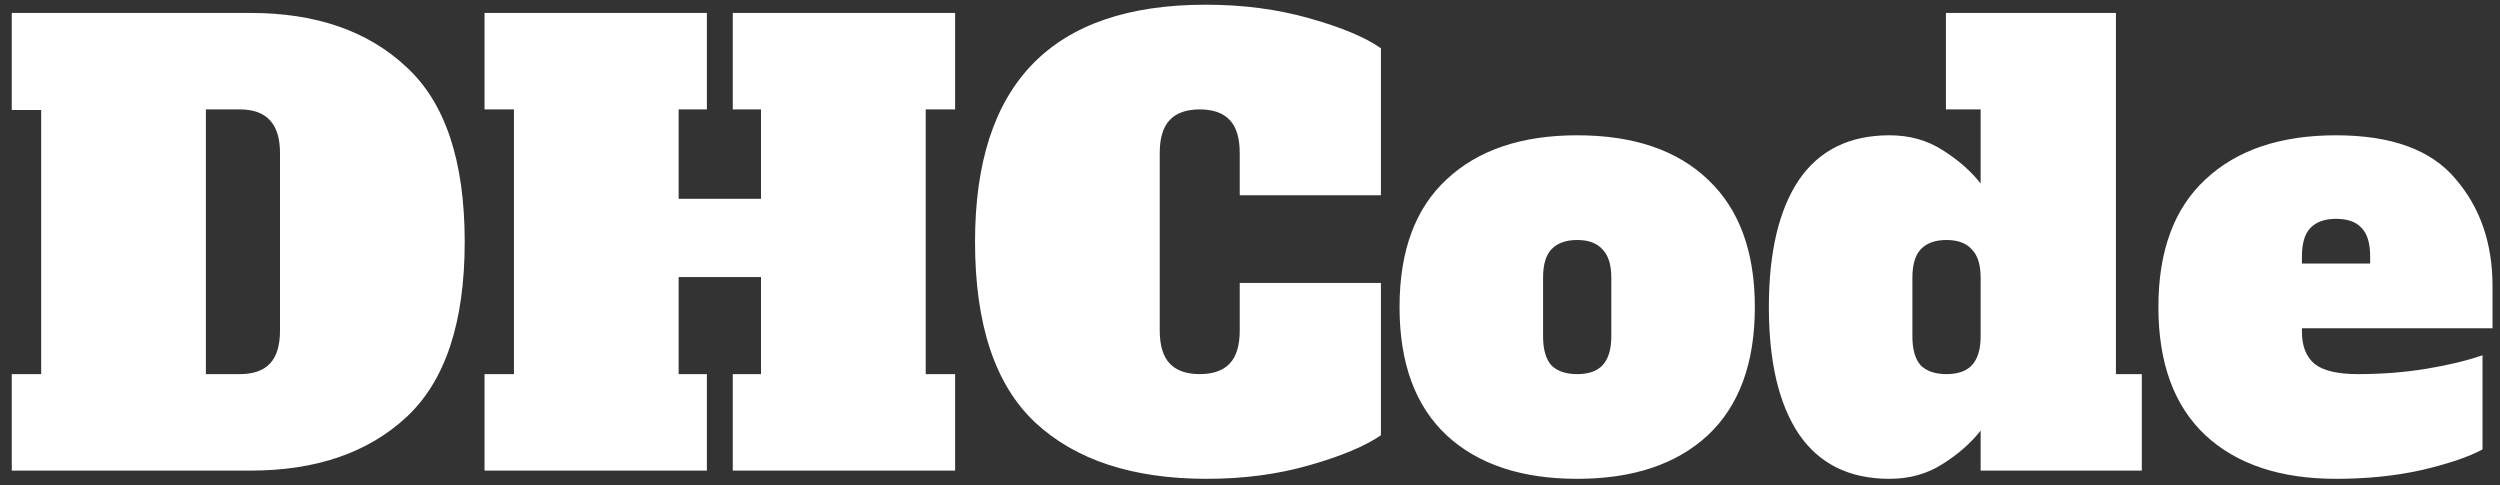 <svg width="170" height="33" viewBox="0 0 170 33" fill="none" xmlns="http://www.w3.org/2000/svg">
    <rect x="0" y="0" width="170" height="33" fill="#333333" stroke="none"/>
    <path d="M0.8 25.44H2.8V7.48H0.8V0.88H17.04C21.493 0.88 25.027 2.107 27.64 4.56C30.28 6.987 31.6 10.947 31.6 16.44C31.6 21.933 30.28 25.907 27.64 28.36C25.027 30.787 21.493 32 17.04 32H0.8V25.44ZM16.32 25.44C17.227 25.44 17.907 25.2 18.36 24.72C18.813 24.24 19.04 23.493 19.04 22.48V10.4C19.04 8.427 18.133 7.44 16.32 7.44H14V25.44H16.32ZM64.948 7.44H62.948V25.44H64.948V32H49.828V25.44H51.748V18.84H46.148V25.44H48.068V32H32.948V25.44H34.948V7.44H32.948V0.88H48.068V7.44H46.148V13.52H51.748V7.44H49.828V0.88H64.948V7.44ZM82.062 32.56C77.022 32.56 73.129 31.28 70.382 28.72C67.662 26.16 66.302 22.067 66.302 16.44C66.302 5.693 71.529 0.32 81.982 0.32C84.516 0.32 86.862 0.627 89.022 1.24C91.209 1.853 92.835 2.533 93.902 3.28V13.28H84.302V10.4C84.302 9.387 84.076 8.64 83.622 8.16C83.169 7.68 82.489 7.44 81.582 7.44C80.675 7.44 79.996 7.68 79.542 8.16C79.089 8.64 78.862 9.387 78.862 10.4V22.48C78.862 23.493 79.089 24.24 79.542 24.72C79.996 25.2 80.675 25.44 81.582 25.44C82.489 25.44 83.169 25.2 83.622 24.72C84.076 24.24 84.302 23.493 84.302 22.48V19.24H93.902V29.6C92.809 30.347 91.182 31.027 89.022 31.64C86.889 32.253 84.569 32.56 82.062 32.56ZM107.249 32.56C103.463 32.56 100.503 31.573 98.369 29.6C96.236 27.6 95.169 24.693 95.169 20.88C95.169 17.067 96.236 14.173 98.369 12.2C100.503 10.2 103.463 9.2 107.249 9.2C111.089 9.2 114.063 10.213 116.169 12.24C118.276 14.24 119.329 17.12 119.329 20.88C119.329 24.693 118.263 27.6 116.129 29.6C113.996 31.573 111.036 32.56 107.249 32.56ZM107.249 25.44C108.023 25.44 108.596 25.24 108.969 24.84C109.369 24.413 109.569 23.76 109.569 22.88V18.88C109.569 18 109.369 17.36 108.969 16.96C108.596 16.533 108.023 16.32 107.249 16.32C106.476 16.32 105.889 16.533 105.489 16.96C105.116 17.36 104.929 18 104.929 18.88V22.88C104.929 23.76 105.116 24.413 105.489 24.84C105.889 25.24 106.476 25.44 107.249 25.44ZM128.483 32.56C125.763 32.56 123.709 31.547 122.323 29.52C120.963 27.493 120.283 24.613 120.283 20.88C120.283 17.147 120.963 14.267 122.323 12.24C123.709 10.213 125.763 9.2 128.483 9.2C129.843 9.2 131.043 9.533 132.083 10.2C133.149 10.867 134.016 11.627 134.683 12.48V7.44H132.323V0.88H143.883V25.44H145.643V32H134.683V29.28C134.016 30.133 133.149 30.893 132.083 31.56C131.043 32.227 129.843 32.56 128.483 32.56ZM132.363 25.44C133.136 25.44 133.709 25.24 134.083 24.84C134.483 24.413 134.683 23.76 134.683 22.88V18.88C134.683 18 134.483 17.36 134.083 16.96C133.709 16.533 133.136 16.32 132.363 16.32C131.589 16.32 131.003 16.533 130.603 16.96C130.229 17.36 130.043 18 130.043 18.88V22.88C130.043 23.76 130.229 24.413 130.603 24.84C131.003 25.24 131.589 25.44 132.363 25.44ZM158.851 32.56C155.064 32.56 152.104 31.573 149.971 29.6C147.838 27.6 146.771 24.693 146.771 20.88C146.771 17.067 147.838 14.173 149.971 12.2C152.104 10.2 155.064 9.2 158.851 9.2C162.611 9.2 165.318 10.187 166.971 12.16C168.651 14.107 169.491 16.533 169.491 19.44V22.32H156.531V22.56C156.531 23.547 156.824 24.28 157.411 24.76C157.998 25.213 158.971 25.44 160.331 25.44C161.958 25.44 163.504 25.32 164.971 25.08C166.438 24.84 167.718 24.533 168.811 24.16V30.56C167.878 31.067 166.504 31.533 164.691 31.96C162.904 32.36 160.958 32.56 158.851 32.56ZM161.171 17.92V17.44C161.171 16.533 160.971 15.88 160.571 15.48C160.198 15.08 159.624 14.88 158.851 14.88C158.078 14.88 157.491 15.093 157.091 15.52C156.718 15.92 156.531 16.56 156.531 17.44V17.92H161.171Z" fill="white"/>
    </svg>
    